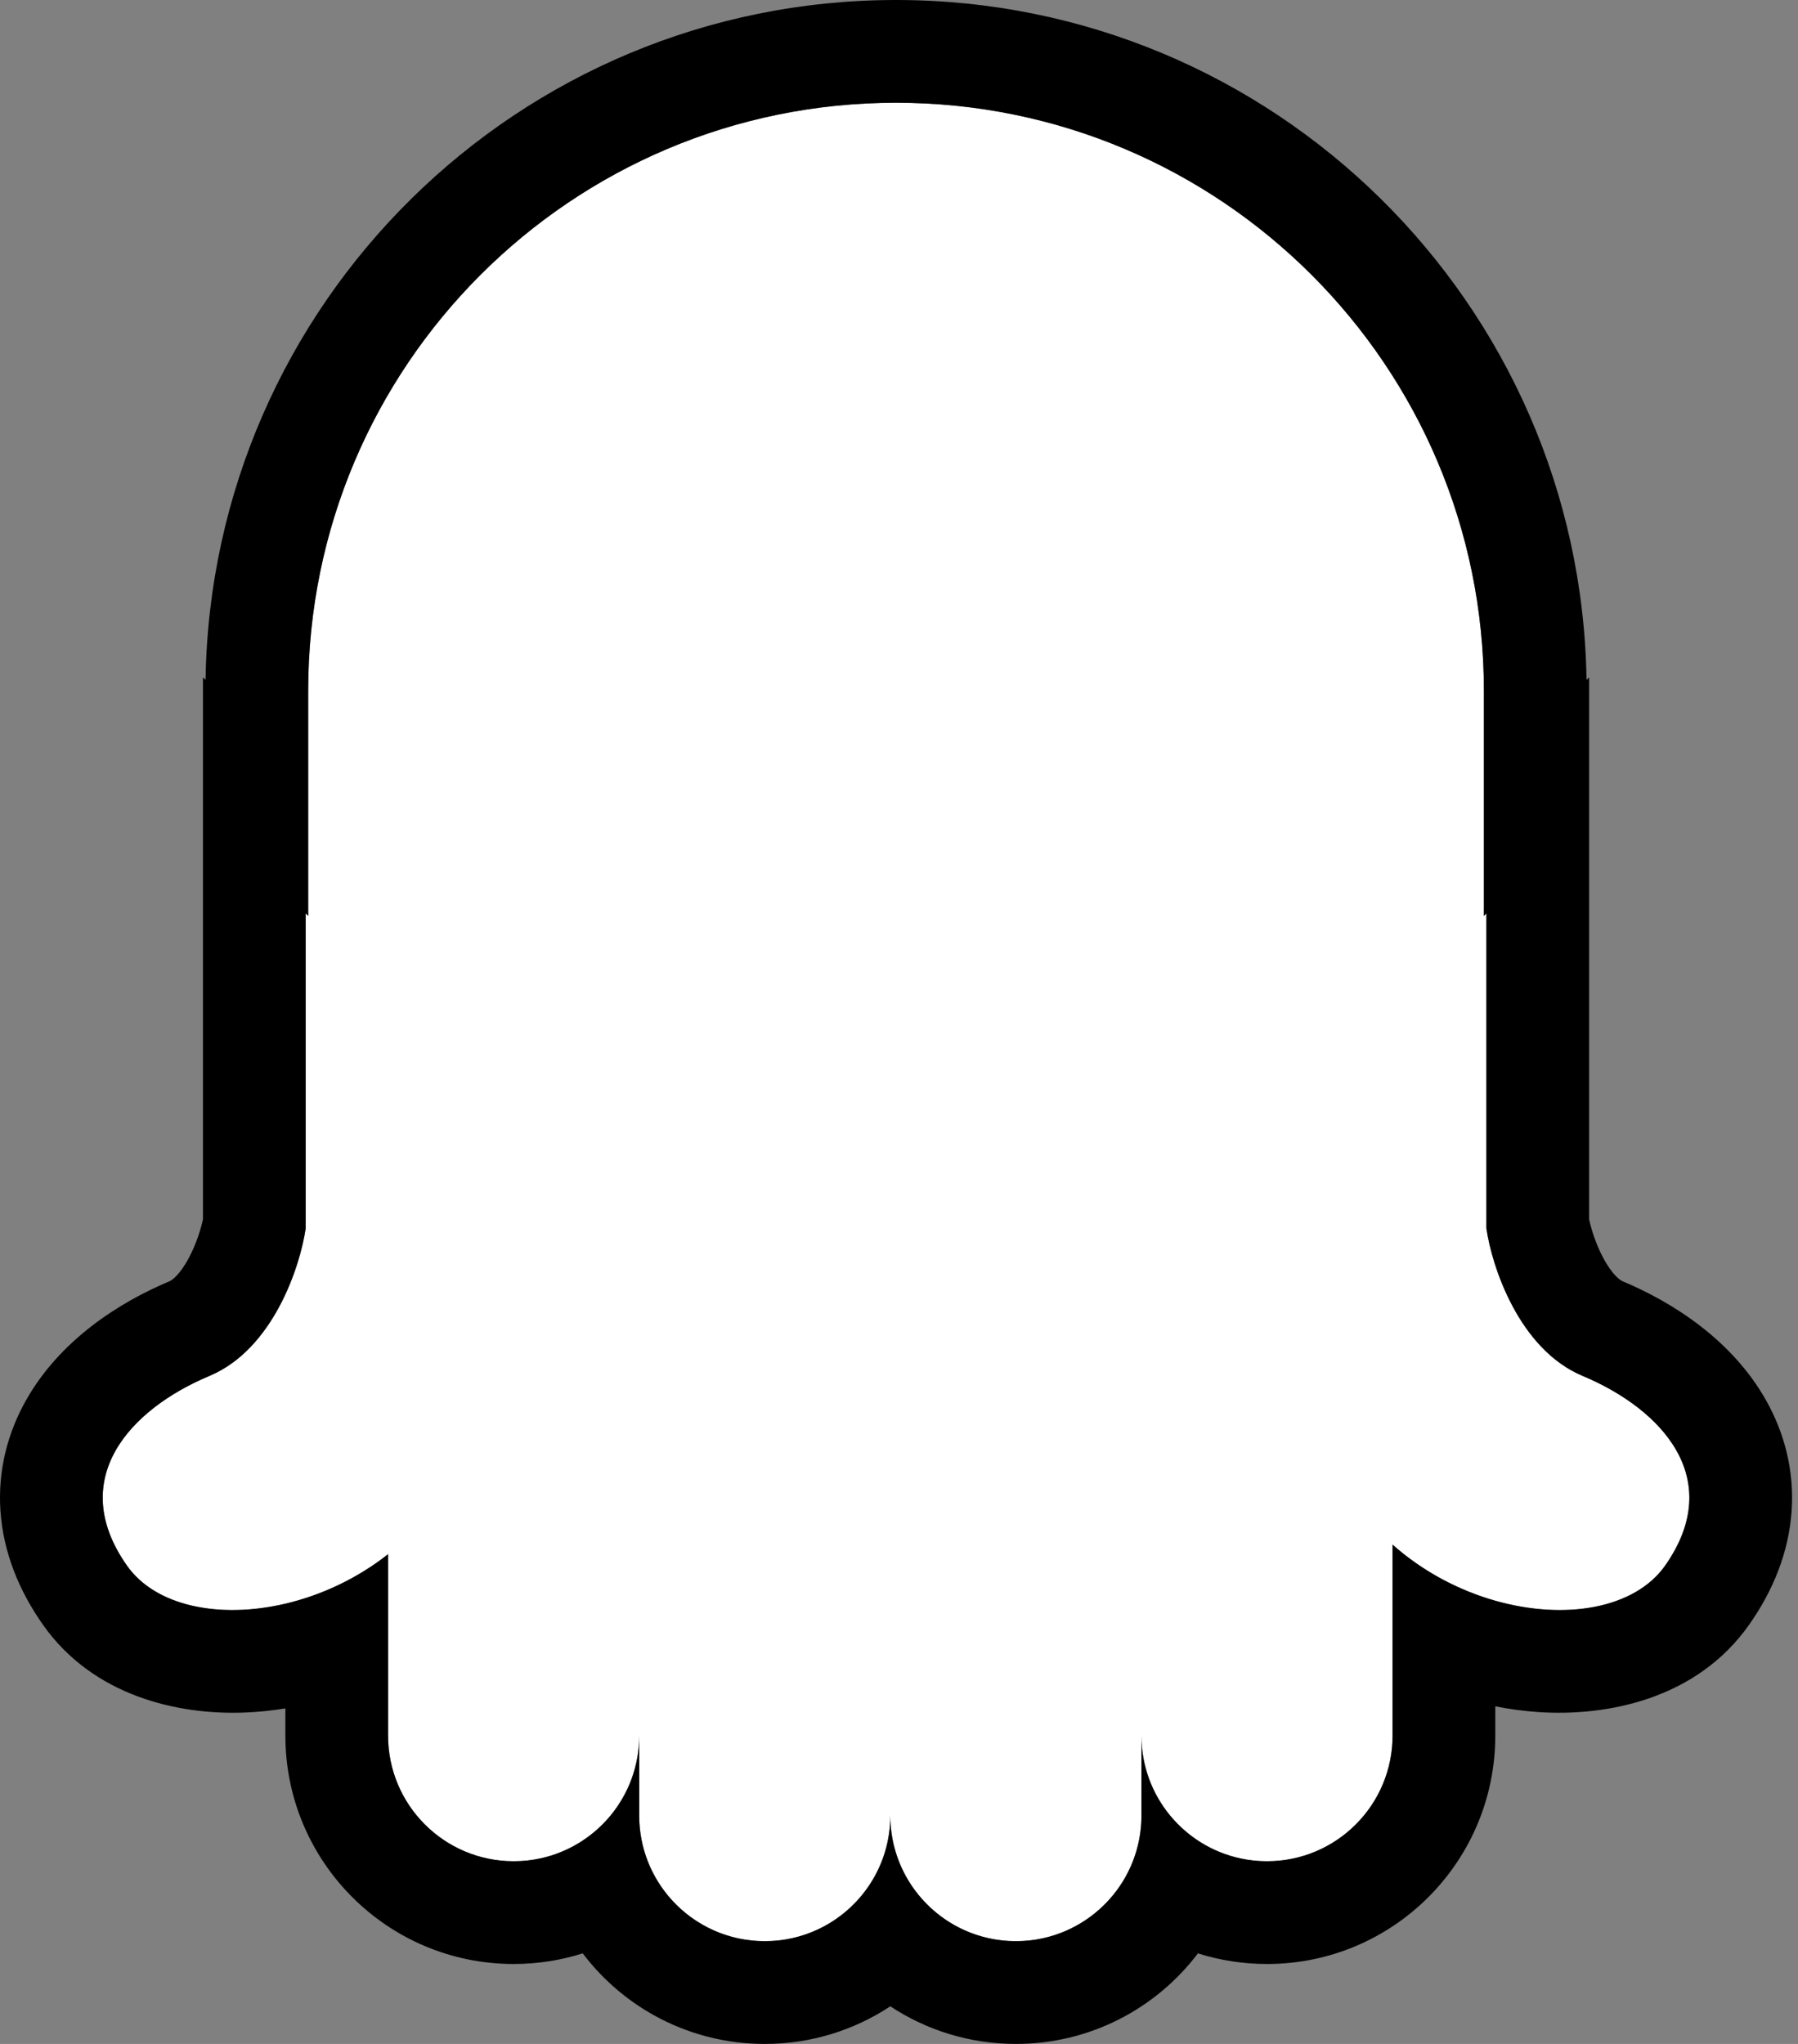 <svg width="88" height="100" viewBox="0 0 88 100" fill="none" xmlns="http://www.w3.org/2000/svg">
<rect x="0" y="0" width="88" height="100" fill="#808080" stroke="none"/>
<path fill-rule="evenodd" clip-rule="evenodd" d="M15.084 33.799C15.084 17.909 27.965 5.028 43.855 5.028C59.745 5.028 72.626 17.909 72.626 33.799V44.413C72.626 44.545 72.625 44.677 72.623 44.809L72.748 44.693V60.095C73.017 61.958 74.337 66.011 77.462 67.319C81.368 68.955 84.466 72.362 81.503 76.588C79.246 79.806 72.537 79.466 68.156 75.57V84.916C68.156 88.31 65.405 91.061 62.011 91.061C58.617 91.061 55.866 88.31 55.866 84.916V88.827C55.866 92.221 53.115 94.972 49.721 94.972C46.327 94.972 43.575 92.221 43.575 88.827C43.575 92.221 40.824 94.972 37.43 94.972C34.036 94.972 31.285 92.221 31.285 88.827V84.916C31.285 88.31 28.534 91.061 25.14 91.061C21.746 91.061 18.994 88.31 18.994 84.916V76.038C14.622 79.488 8.37 79.672 6.207 76.588C3.244 72.362 6.342 68.955 10.248 67.319C13.373 66.011 14.693 61.958 14.962 60.095V44.693L15.086 44.809C15.085 44.677 15.084 44.545 15.084 44.413V33.799Z" fill="white"/>
<path fill-rule="evenodd" clip-rule="evenodd" d="M15.084 33.799C15.084 17.909 27.965 5.028 43.855 5.028C59.745 5.028 72.626 17.909 72.626 33.799V44.413C72.626 44.463 72.626 44.512 72.625 44.562C72.625 44.605 72.625 44.649 72.624 44.693C72.624 44.731 72.624 44.77 72.623 44.809L72.748 44.693V60.095C73.017 61.958 74.337 66.011 77.462 67.319C81.368 68.955 84.466 72.362 81.503 76.588C80.016 78.708 76.597 79.284 73.184 78.316C71.417 77.815 69.651 76.899 68.156 75.57V84.916C68.156 88.31 65.405 91.061 62.011 91.061C61.56 91.061 61.121 91.013 60.698 90.921C59.33 90.623 58.132 89.869 57.271 88.827C56.393 87.764 55.866 86.402 55.866 84.916V88.827C55.866 90.421 55.259 91.874 54.263 92.966C53.139 94.199 51.52 94.972 49.721 94.972C48.791 94.972 47.909 94.766 47.119 94.396C45.026 93.416 43.575 91.291 43.575 88.827C43.575 91.291 42.125 93.416 40.032 94.396C39.242 94.766 38.36 94.972 37.43 94.972C35.631 94.972 34.012 94.199 32.888 92.966C31.892 91.874 31.285 90.421 31.285 88.827V84.916C31.285 86.402 30.758 87.764 29.88 88.827C29.019 89.869 27.821 90.623 26.453 90.921C26.03 91.013 25.59 91.061 25.14 91.061C21.746 91.061 18.994 88.31 18.994 84.916V76.038C17.464 77.246 15.702 78.053 13.967 78.461C10.745 79.216 7.612 78.592 6.207 76.588C3.244 72.362 6.342 68.955 10.248 67.319C13.373 66.011 14.693 61.958 14.962 60.095V44.693L15.086 44.809C15.086 44.77 15.086 44.731 15.085 44.693C15.085 44.649 15.085 44.605 15.084 44.562C15.084 44.512 15.084 44.463 15.084 44.413V33.799ZM10.06 33.26L9.934 33.142V59.655C9.831 60.13 9.608 60.86 9.243 61.543C8.778 62.412 8.391 62.646 8.306 62.681C5.805 63.729 2.923 65.581 1.27 68.515C0.399 70.062 -0.118 71.905 0.023 73.935C0.163 75.948 0.926 77.815 2.09 79.475C4.545 82.975 8.7 83.913 11.966 83.787C12.626 83.762 13.295 83.694 13.967 83.584V84.916C13.967 91.087 18.969 96.089 25.14 96.089C26.318 96.089 27.453 95.907 28.52 95.569C30.56 98.261 33.792 100 37.43 100C39.7 100 41.812 99.323 43.575 98.16C45.339 99.323 47.451 100 49.721 100C53.359 100 56.591 98.261 58.631 95.569C59.697 95.907 60.833 96.089 62.011 96.089C68.182 96.089 73.184 91.087 73.184 84.916V83.483C73.89 83.623 74.593 83.716 75.286 83.763C78.669 83.992 83.06 83.124 85.619 79.475C86.784 77.815 87.547 75.948 87.687 73.935C87.828 71.905 87.31 70.062 86.439 68.515C84.787 65.581 81.905 63.729 79.404 62.681C79.319 62.646 78.932 62.412 78.467 61.543C78.102 60.86 77.879 60.13 77.776 59.655V33.142L77.65 33.26C77.361 14.842 62.341 0 43.855 0C25.368 0 10.348 14.842 10.06 33.26Z" fill="black"/>
</svg>

